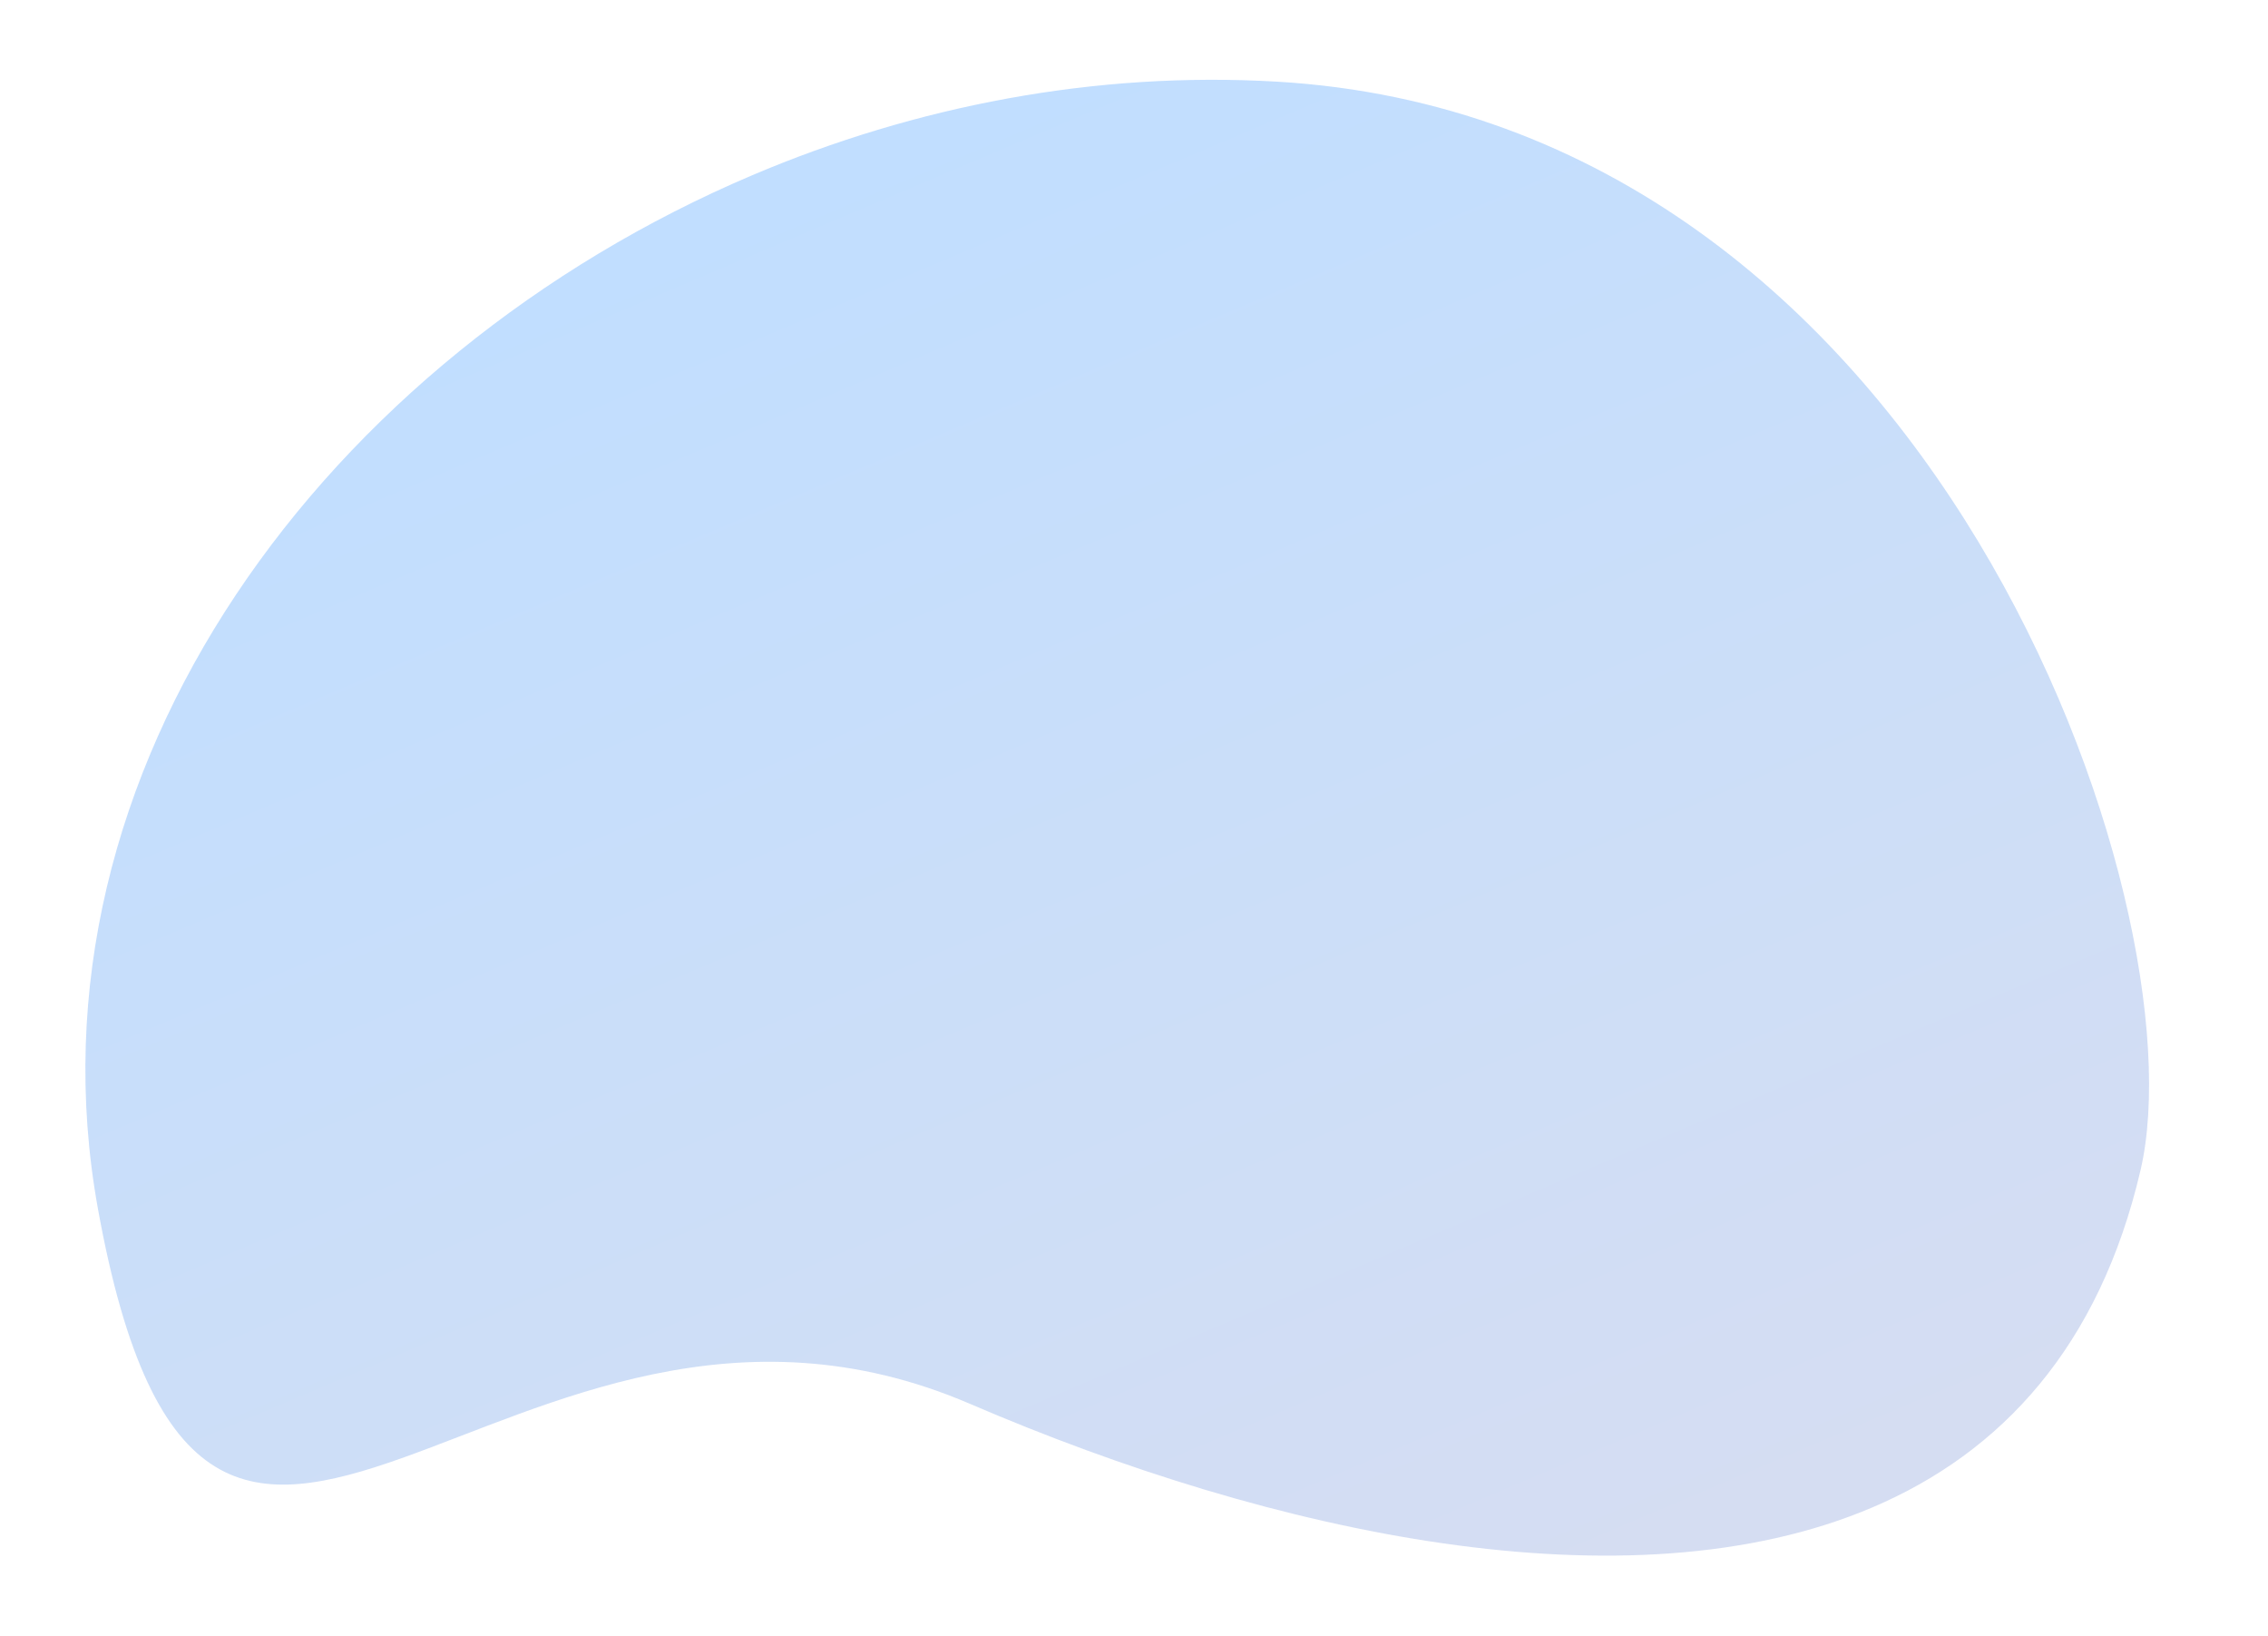 <svg xmlns="http://www.w3.org/2000/svg" xmlns:xlink="http://www.w3.org/1999/xlink" width="571.634" height="412.238" viewBox="0 0 571.634 412.238">
  <defs>
    <clipPath id="clip-path">
      <rect x="49" y="54" width="571.634" height="412.238" fill="none"/>
    </clipPath>
    <linearGradient id="linear-gradient" x1="0.5" x2="0.5" y2="1" gradientUnits="objectBoundingBox">
      <stop offset="0" stop-color="#63acff"/>
      <stop offset="0.996" stop-color="#97abde"/>
      <stop offset="1" stop-color="#97abde"/>
    </linearGradient>
  </defs>
  <g id="Group_1578" data-name="Group 1578" transform="translate(-266.341 -7851.381)">
    <g id="Scroll_Group_4" data-name="Scroll Group 4" transform="translate(217.341 7797.381)" clip-path="url(#clip-path)" style="isolation: isolate">
      <g id="Group_1577" data-name="Group 1577" transform="translate(-217.341 -7797.381)">
        <path id="about_bg_shape" d="M387.567,419.1c35.482,0,68.61-14.976,95.494-51.8,40.062-54.874,55.6-263.645-93.093-337.327C348.83,9.591,303.655,0,259.113,0,142.662,0,30.482,65.532,5.662,175.04c-34.313,151.394,94.933,39.144,183,131.246C246.117,366.369,320.987,419.1,387.567,419.1" transform="matrix(0.921, -0.391, 0.391, 0.921, 217.341, 7996.832)" opacity="0.4" fill="url(#linear-gradient)"/>
      </g>
    </g>
  </g>
</svg>
